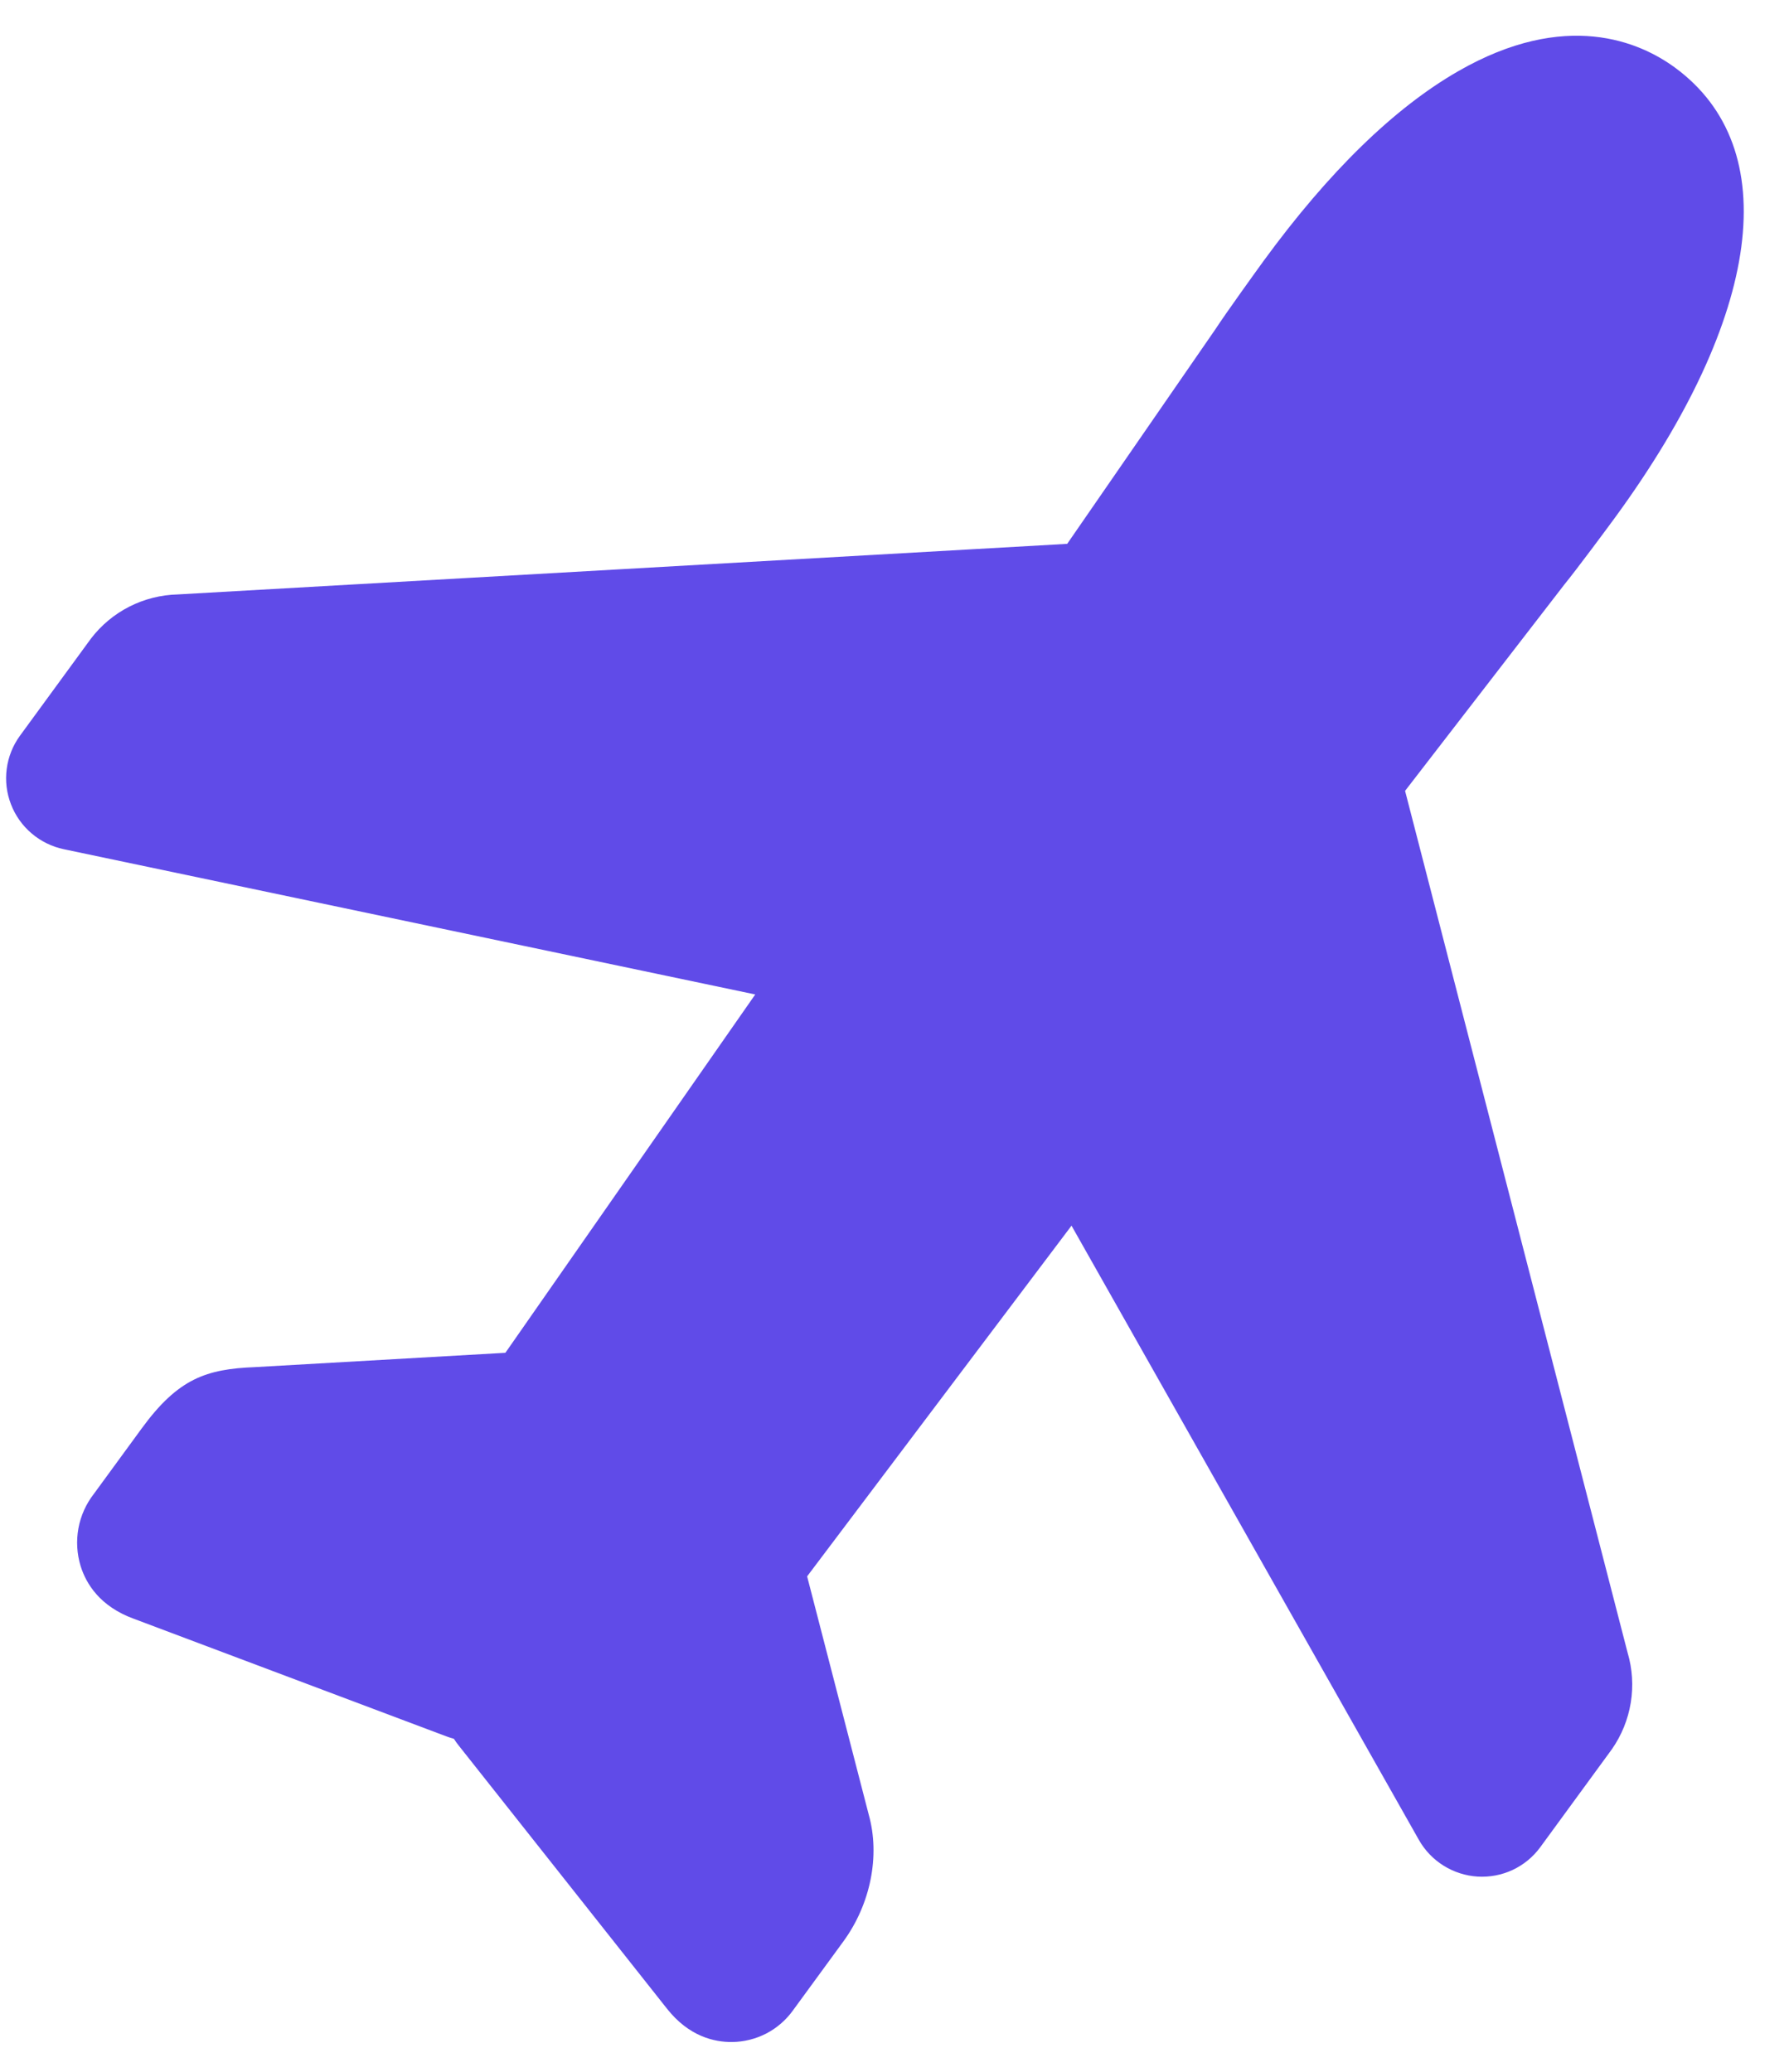 <svg width="38" height="44" viewBox="0 0 38 44" fill="none" xmlns="http://www.w3.org/2000/svg">
<path d="M1.929 13.566L0.424 15.625C0.273 15.832 0.176 16.074 0.143 16.328C0.109 16.583 0.14 16.841 0.233 17.081C0.325 17.321 0.476 17.534 0.672 17.7C0.868 17.867 1.103 17.982 1.354 18.035L16.042 21.12L10.735 28.73L5.418 29.034C4.381 29.075 3.785 29.276 3.01 30.336L1.996 31.723C1.829 31.937 1.715 32.189 1.666 32.456C1.617 32.724 1.633 33 1.713 33.261C1.827 33.627 2.117 34.117 2.849 34.381L9.481 36.876C9.531 36.895 9.582 36.911 9.634 36.925C9.638 36.927 9.642 36.93 9.645 36.933C9.674 36.979 9.705 37.023 9.739 37.065L14.163 42.654C14.632 43.252 15.178 43.372 15.554 43.367C15.807 43.364 16.056 43.301 16.28 43.185C16.503 43.068 16.697 42.9 16.844 42.695L17.914 41.231C18.492 40.44 18.698 39.411 18.453 38.539L17.144 33.478L22.76 26.03L30.138 39.074C30.264 39.297 30.445 39.486 30.663 39.622C30.881 39.758 31.13 39.838 31.386 39.854C31.643 39.869 31.899 39.821 32.131 39.712C32.363 39.603 32.564 39.438 32.716 39.231L34.238 37.149C34.444 36.854 34.581 36.517 34.639 36.161C34.697 35.806 34.674 35.442 34.571 35.096L29.845 16.796L33.23 12.412C33.487 12.098 34.156 11.196 34.309 10.986C37.432 6.709 37.906 3.138 35.573 1.432C34.839 0.896 33.263 0.193 30.967 1.516C29.61 2.297 28.224 3.648 26.846 5.533C26.695 5.74 26.04 6.649 25.815 6.994L22.668 11.55L3.779 12.624C3.419 12.633 3.066 12.721 2.746 12.884C2.426 13.047 2.147 13.28 1.929 13.566Z" fill="#604BE8"/>
</svg>
